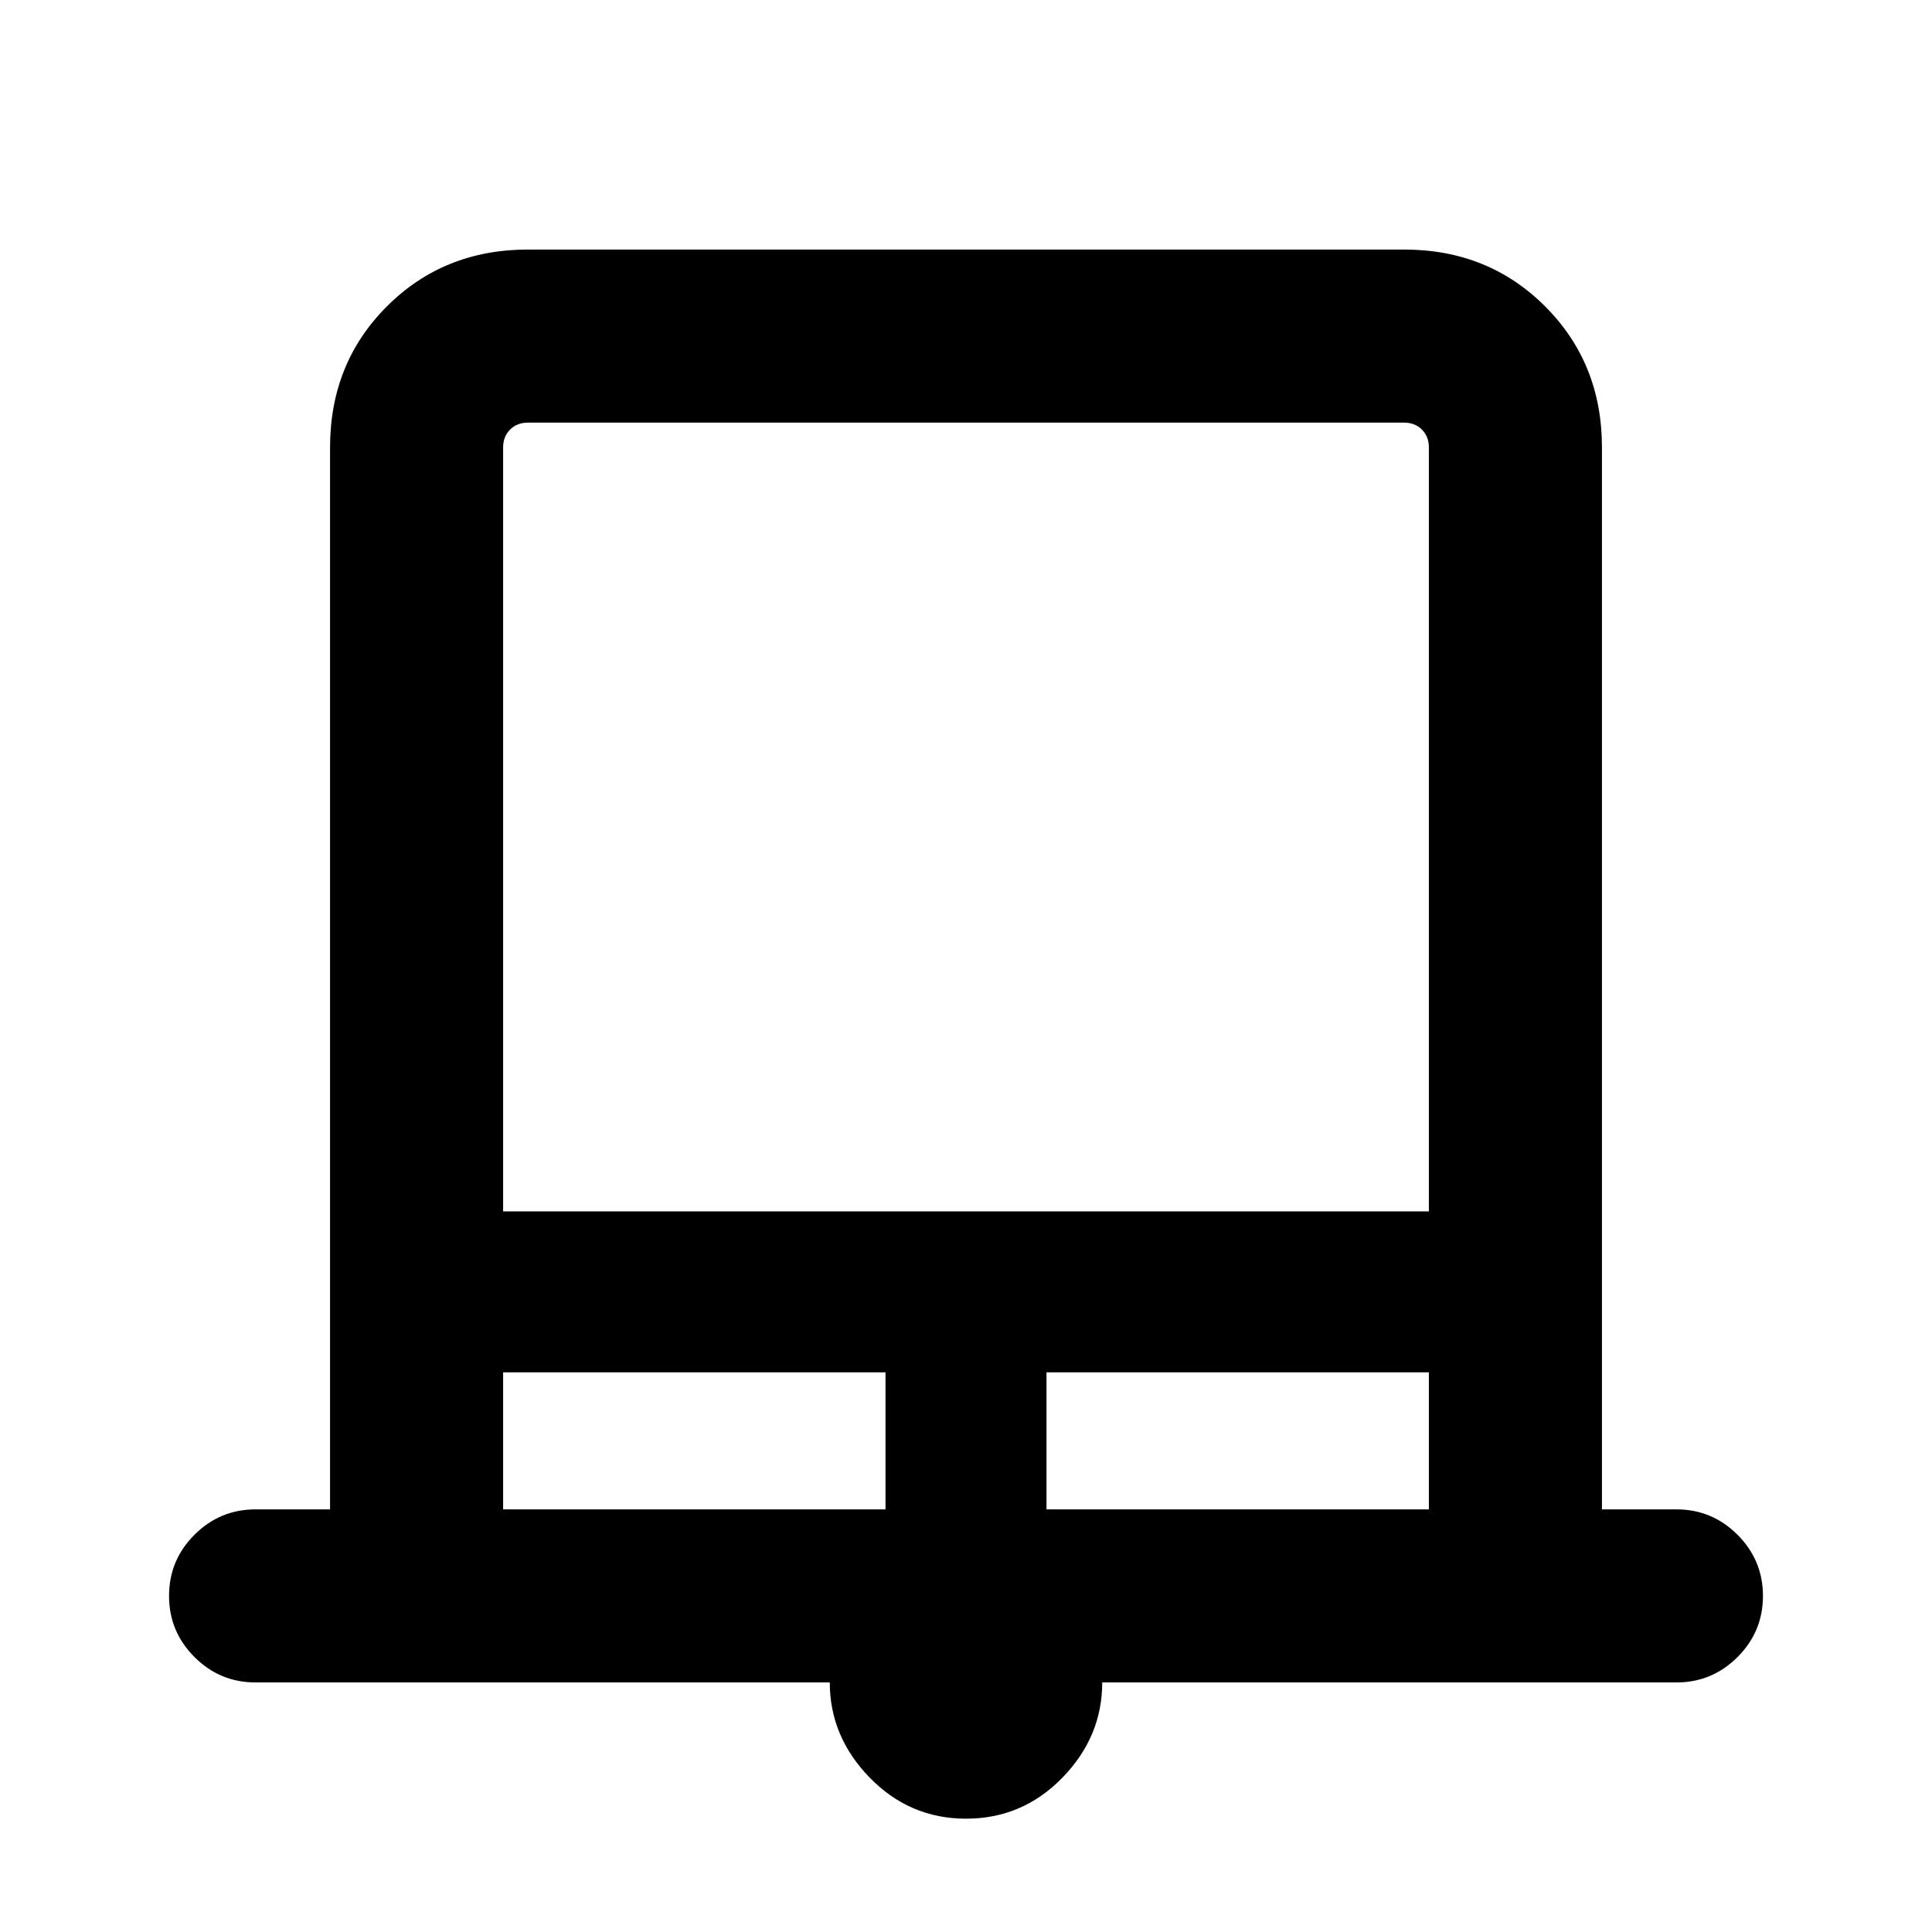 <svg xmlns="http://www.w3.org/2000/svg" height="24" viewBox="0 -960 960 960" width="24"><path d="M480.03-56.31q-28.03 0-47.88-20.4Q412.31-97.1 412.31-124H127q-17.75 0-30.37-12.63Q84-149.26 84-167.01q0-17.76 12.63-30.37Q109.25-210 127-210h37v-527.69q0-41.83 28.24-70.07Q220.48-836 262.31-836h435.38q41.83 0 70.07 28.24Q796-779.52 796-737.69V-210h37q17.75 0 30.37 12.63Q876-184.74 876-166.99q0 17.76-12.63 30.37Q850.75-124 833-124H547.69q0 27-19.81 47.34-19.82 20.35-47.85 20.35ZM250-358.08h460v-379.61q0-5.39-3.46-8.85t-8.85-3.46H262.31q-5.39 0-8.85 3.46t-3.46 8.85v379.61ZM250-210h190v-68.08H250V-210Zm270 0h190v-68.08H520V-210ZM250-750h460-460Z"/></svg>